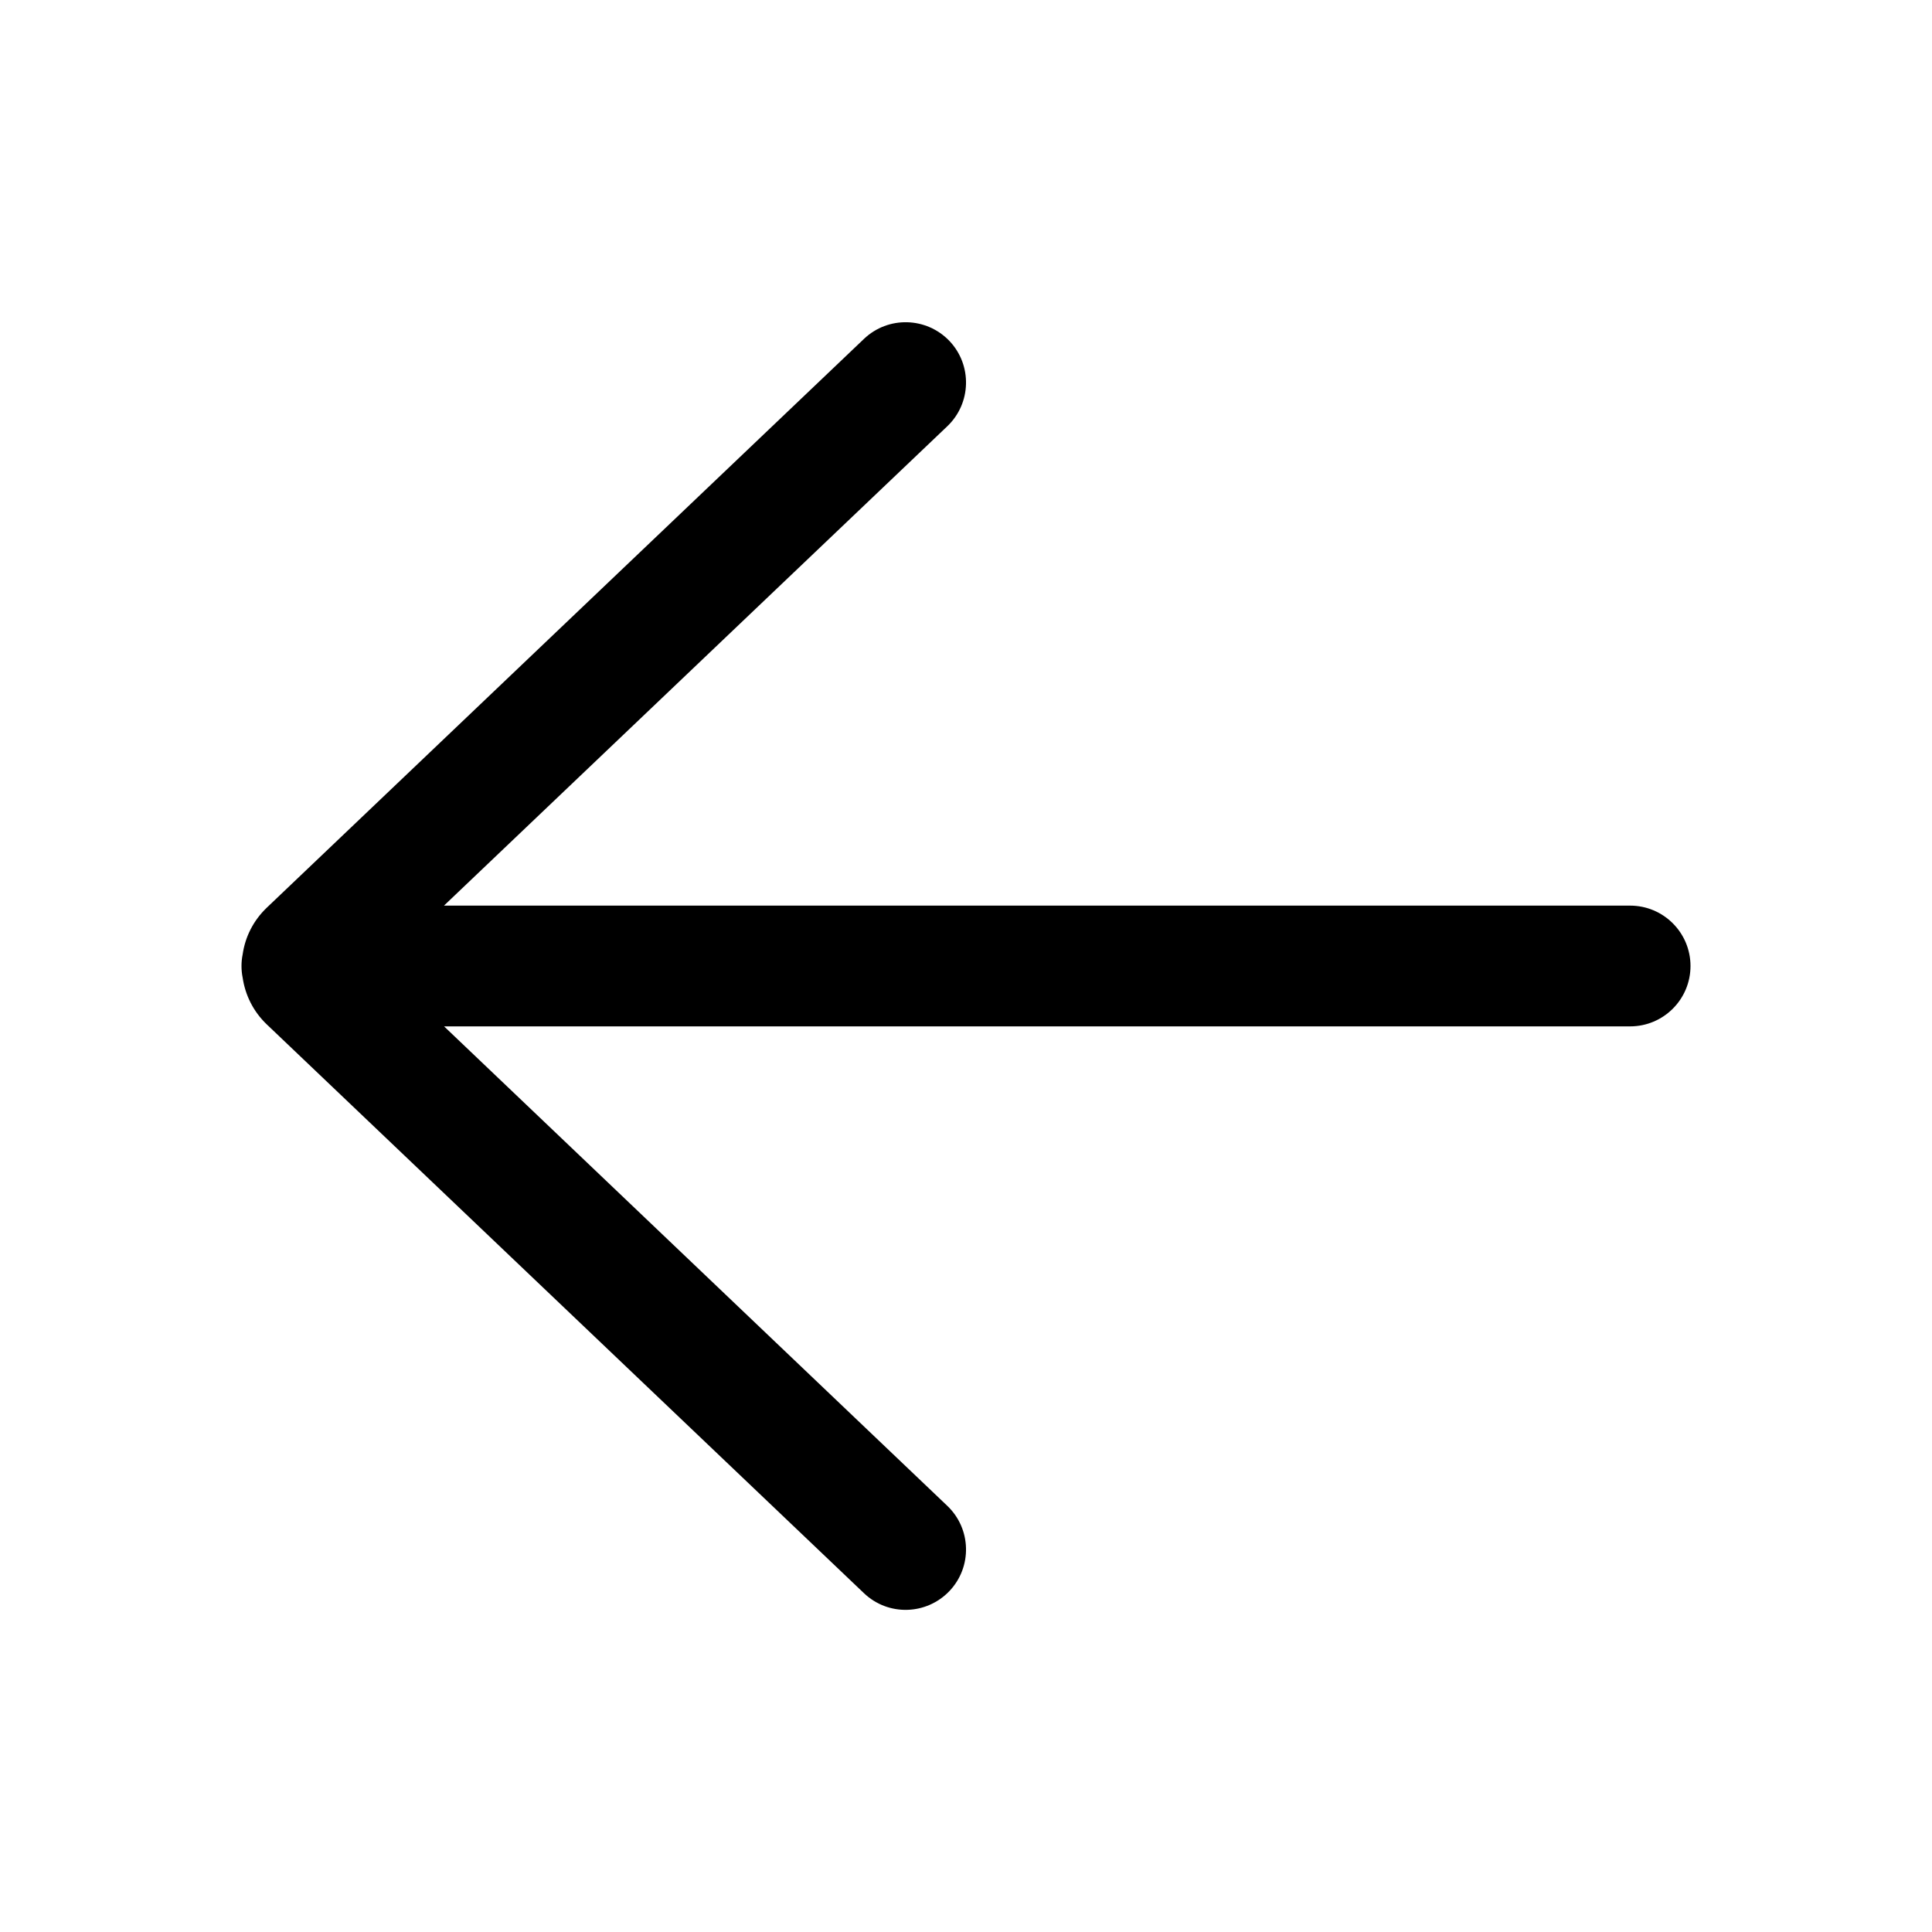 <svg width="20" height="20" viewBox="0 0 20 20" fill="none" xmlns="http://www.w3.org/2000/svg">
<path d="M8.944 16.493C9.194 16.731 9.589 16.721 9.828 16.471C10.066 16.221 10.056 15.826 9.806 15.588L4.597 10.625L16.875 10.625C17.22 10.625 17.5 10.345 17.5 10C17.5 9.655 17.22 9.375 16.875 9.375L4.596 9.375L9.806 4.413C10.056 4.175 10.066 3.779 9.828 3.529C9.589 3.28 9.194 3.27 8.944 3.508L2.761 9.397C2.621 9.531 2.537 9.702 2.512 9.88C2.504 9.919 2.5 9.959 2.5 10C2.5 10.042 2.504 10.082 2.512 10.121C2.538 10.299 2.621 10.47 2.761 10.604L8.944 16.493Z" fill="black"/>
</svg>

